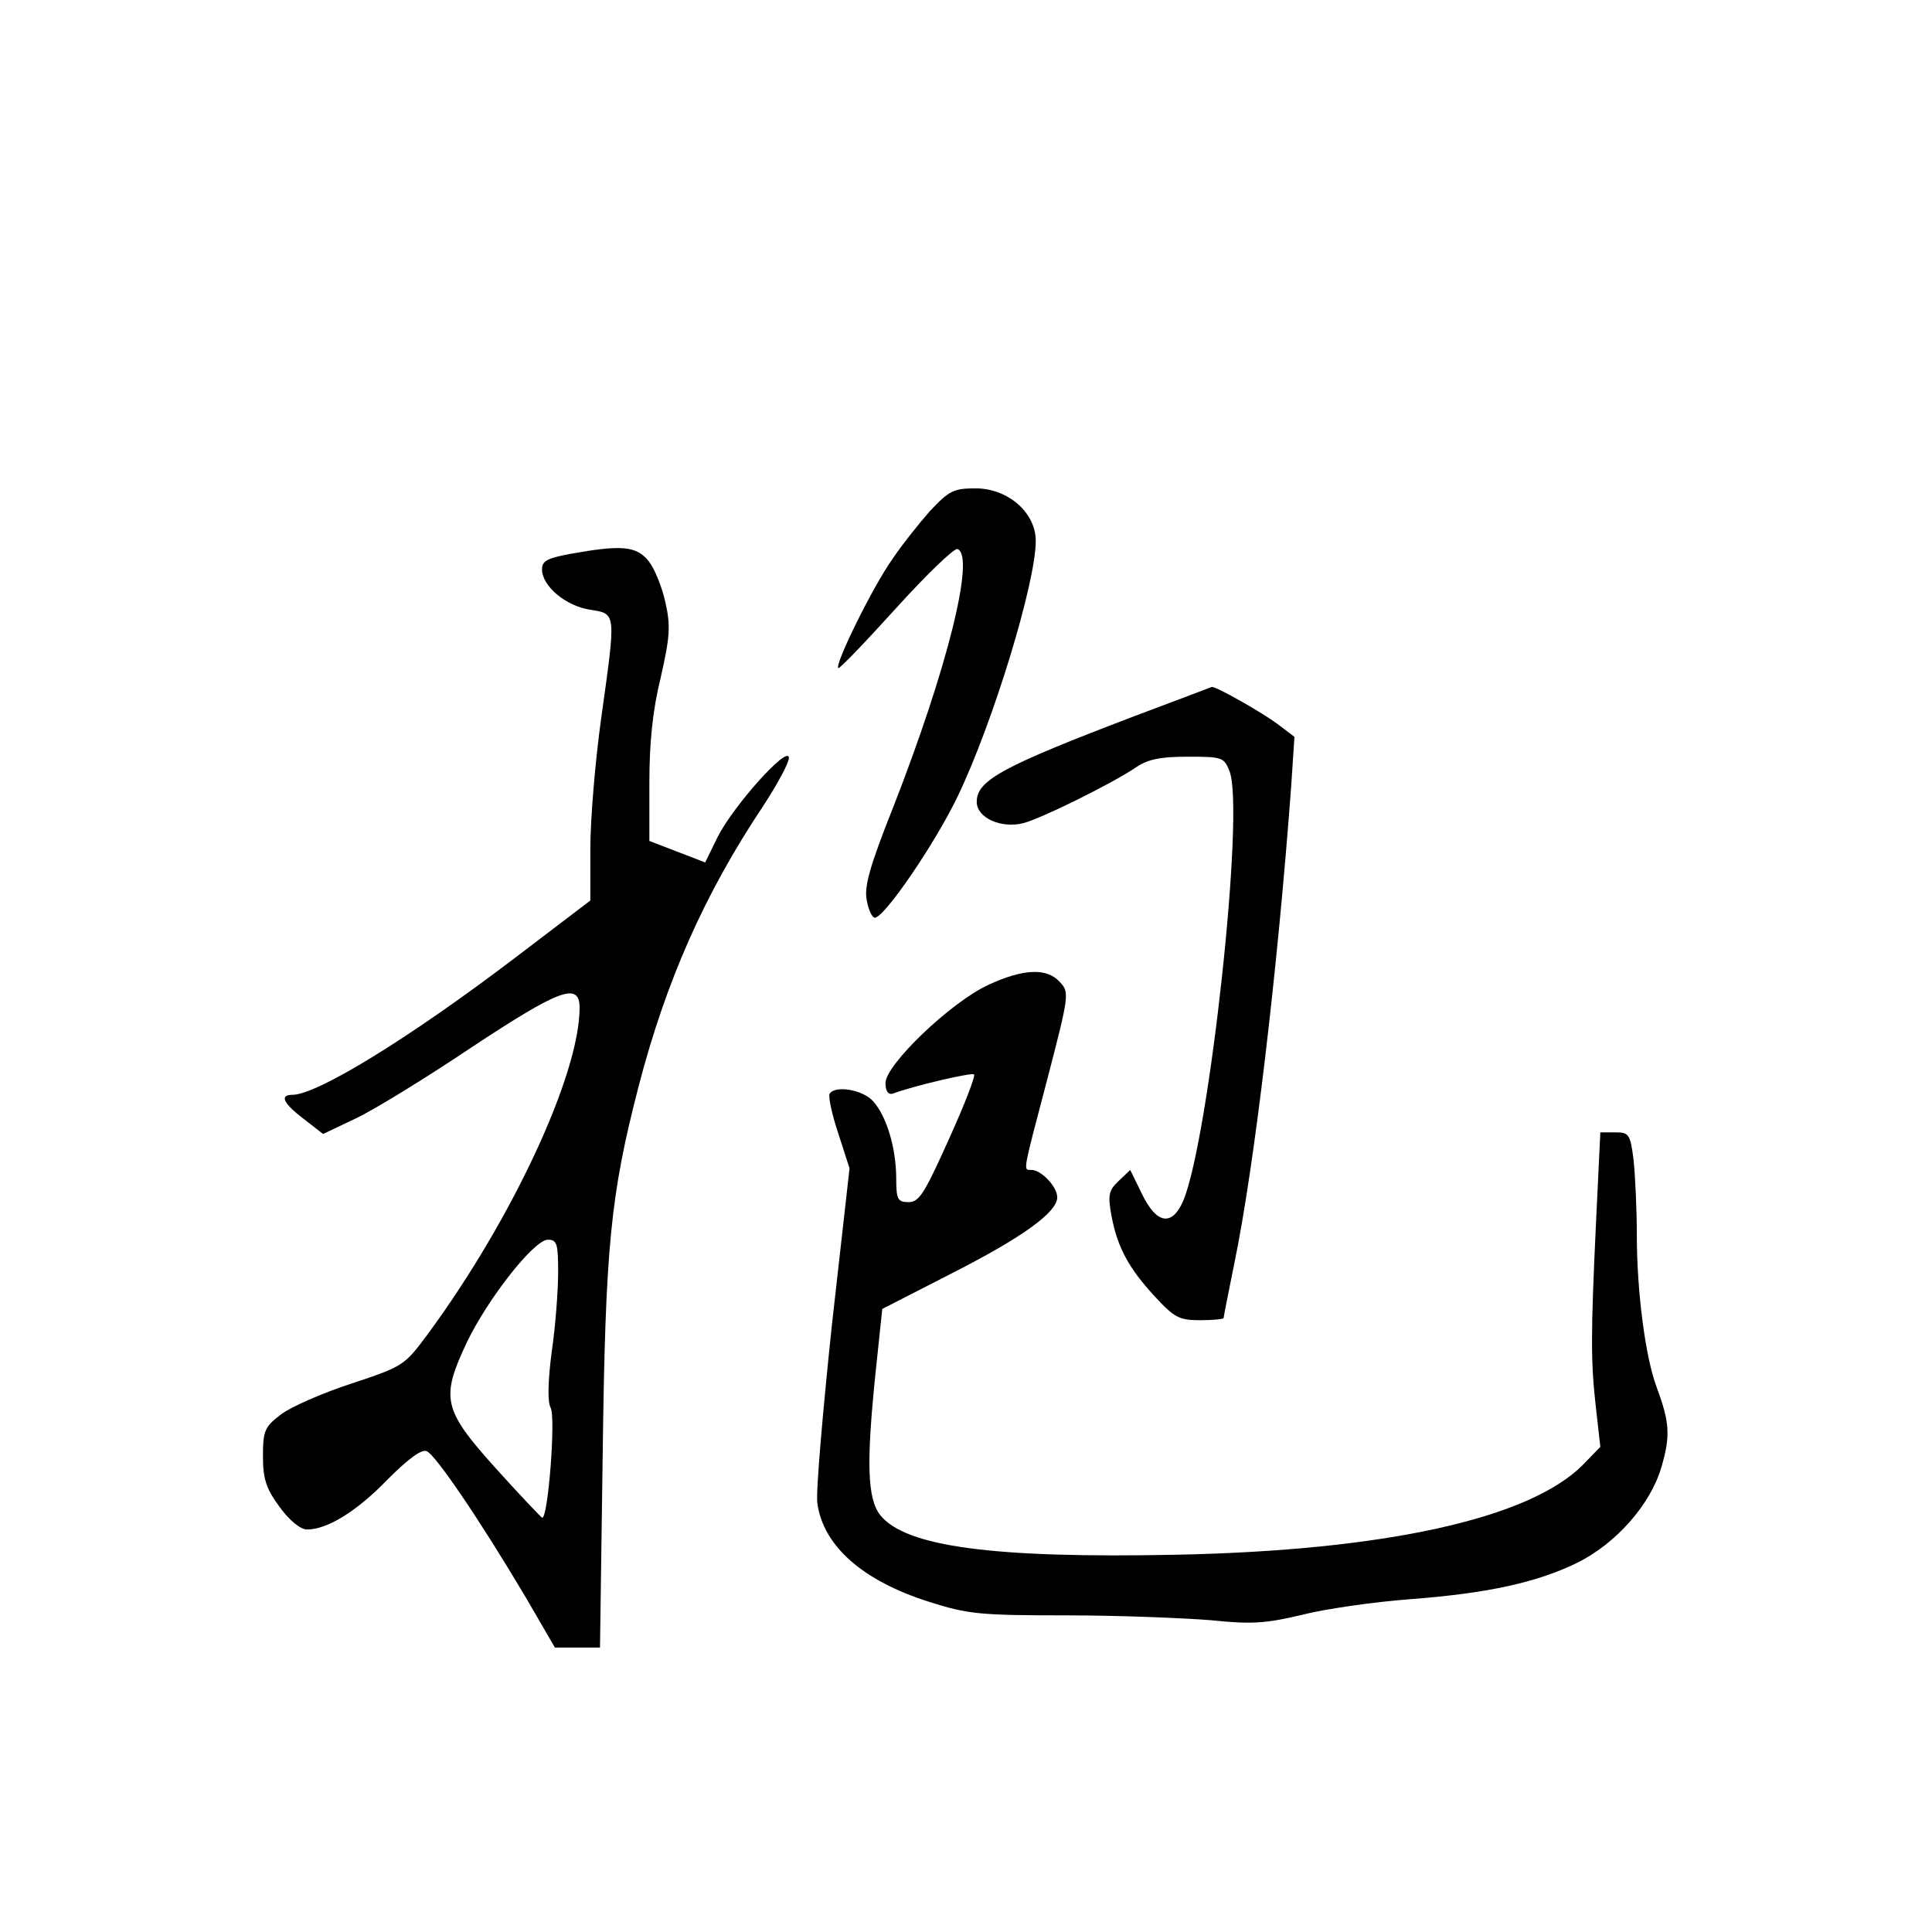 <?xml version="1.0" standalone="no"?>
<!DOCTYPE svg PUBLIC "-//W3C//DTD SVG 20010904//EN"
 "http://www.w3.org/TR/2001/REC-SVG-20010904/DTD/svg10.dtd">
<svg version="1.0" xmlns="http://www.w3.org/2000/svg"
 width="360pt" height="360pt" viewBox="0 0 360 360"
 preserveAspectRatio="xMidYMid meet">
<g transform="translate(0,360) scale(0.1,-0.1)"
fill="#000000" stroke="none">
<path d="M1733 2648 c-21 -24 -53 -64 -71 -91 -36 -51 -107 -195 -100 -202 2
-2 50 48 107 111 57 63 109 113 115 111 34 -12 -19 -224 -120 -482 -43 -108
-54 -147 -49 -172 3 -18 10 -33 15 -33 18 0 112 138 154 225 66 137 146 399
146 477 0 53 -52 98 -112 98 -41 0 -49 -4 -85 -42z"/>
<path d="M1063 2568 c-43 -8 -53 -13 -53 -29 0 -31 44 -68 89 -75 50 -8 49 -3
21 -204 -11 -79 -20 -188 -20 -241 l0 -97 -138 -105 c-197 -150 -371 -257
-417 -257 -25 0 -17 -16 21 -45 l36 -28 61 29 c34 16 130 75 215 132 165 109
202 123 202 74 0 -124 -126 -395 -283 -608 -43 -58 -45 -60 -142 -92 -55 -18
-114 -44 -132 -58 -30 -23 -33 -30 -33 -78 0 -42 6 -60 31 -94 18 -25 39 -42
51 -42 38 0 93 34 150 93 38 38 63 57 73 53 16 -6 99 -128 185 -273 l54 -93
42 0 42 0 5 358 c5 388 14 483 67 688 51 196 123 359 232 522 26 40 48 80 48
90 -1 25 -104 -90 -133 -148 l-23 -47 -52 20 -52 20 0 108 c0 75 6 135 21 196
17 75 19 96 9 140 -6 28 -20 63 -31 77 -23 29 -51 31 -146 14z m-23 -1339 c0
-34 -5 -101 -12 -148 -7 -54 -8 -93 -2 -104 10 -18 -5 -210 -16 -205 -3 2 -43
44 -88 94 -97 108 -101 129 -52 233 39 81 125 191 151 191 17 0 19 -8 19 -61z"/>
<path d="M2115 2266 c-247 -94 -295 -120 -295 -160 0 -30 45 -50 86 -40 33 8
164 73 209 103 23 16 46 21 98 21 64 0 68 -1 78 -27 29 -73 -38 -684 -86 -800
-21 -49 -50 -44 -77 12 l-22 45 -22 -21 c-18 -17 -20 -26 -13 -64 11 -59 32
-98 81 -151 36 -39 45 -44 84 -44 24 0 44 2 44 4 0 2 9 48 20 102 37 178 81
550 106 890 l6 91 -33 25 c-30 22 -113 69 -121 68 -2 -1 -66 -25 -143 -54z"/>
<path d="M1842 1765 c-70 -32 -192 -149 -192 -183 0 -15 5 -22 13 -20 40 15
148 40 152 36 3 -3 -18 -57 -47 -121 -45 -100 -55 -117 -75 -117 -20 0 -23 5
-23 43 0 58 -18 117 -43 145 -20 22 -71 30 -81 14 -3 -5 4 -38 16 -74 l21 -65
-33 -293 c-17 -162 -30 -311 -27 -331 11 -80 85 -145 209 -184 72 -23 96 -25
256 -25 97 0 218 -5 268 -9 76 -8 103 -6 170 10 43 11 134 24 200 29 146 11
236 31 311 67 74 36 139 110 159 180 17 58 15 83 -9 148 -21 55 -37 179 -37
283 0 48 -3 111 -6 140 -6 49 -9 52 -34 52 l-28 0 -8 -167 c-10 -212 -10 -261
0 -348 l8 -71 -33 -34 c-100 -100 -369 -159 -756 -167 -343 -7 -506 15 -553
74 -24 31 -26 98 -8 270 l12 114 125 64 c136 69 201 116 201 144 0 20 -30 51
-48 51 -16 0 -17 -8 30 171 40 154 41 160 23 179 -24 27 -68 25 -133 -5z"/>
</g>
</svg>
